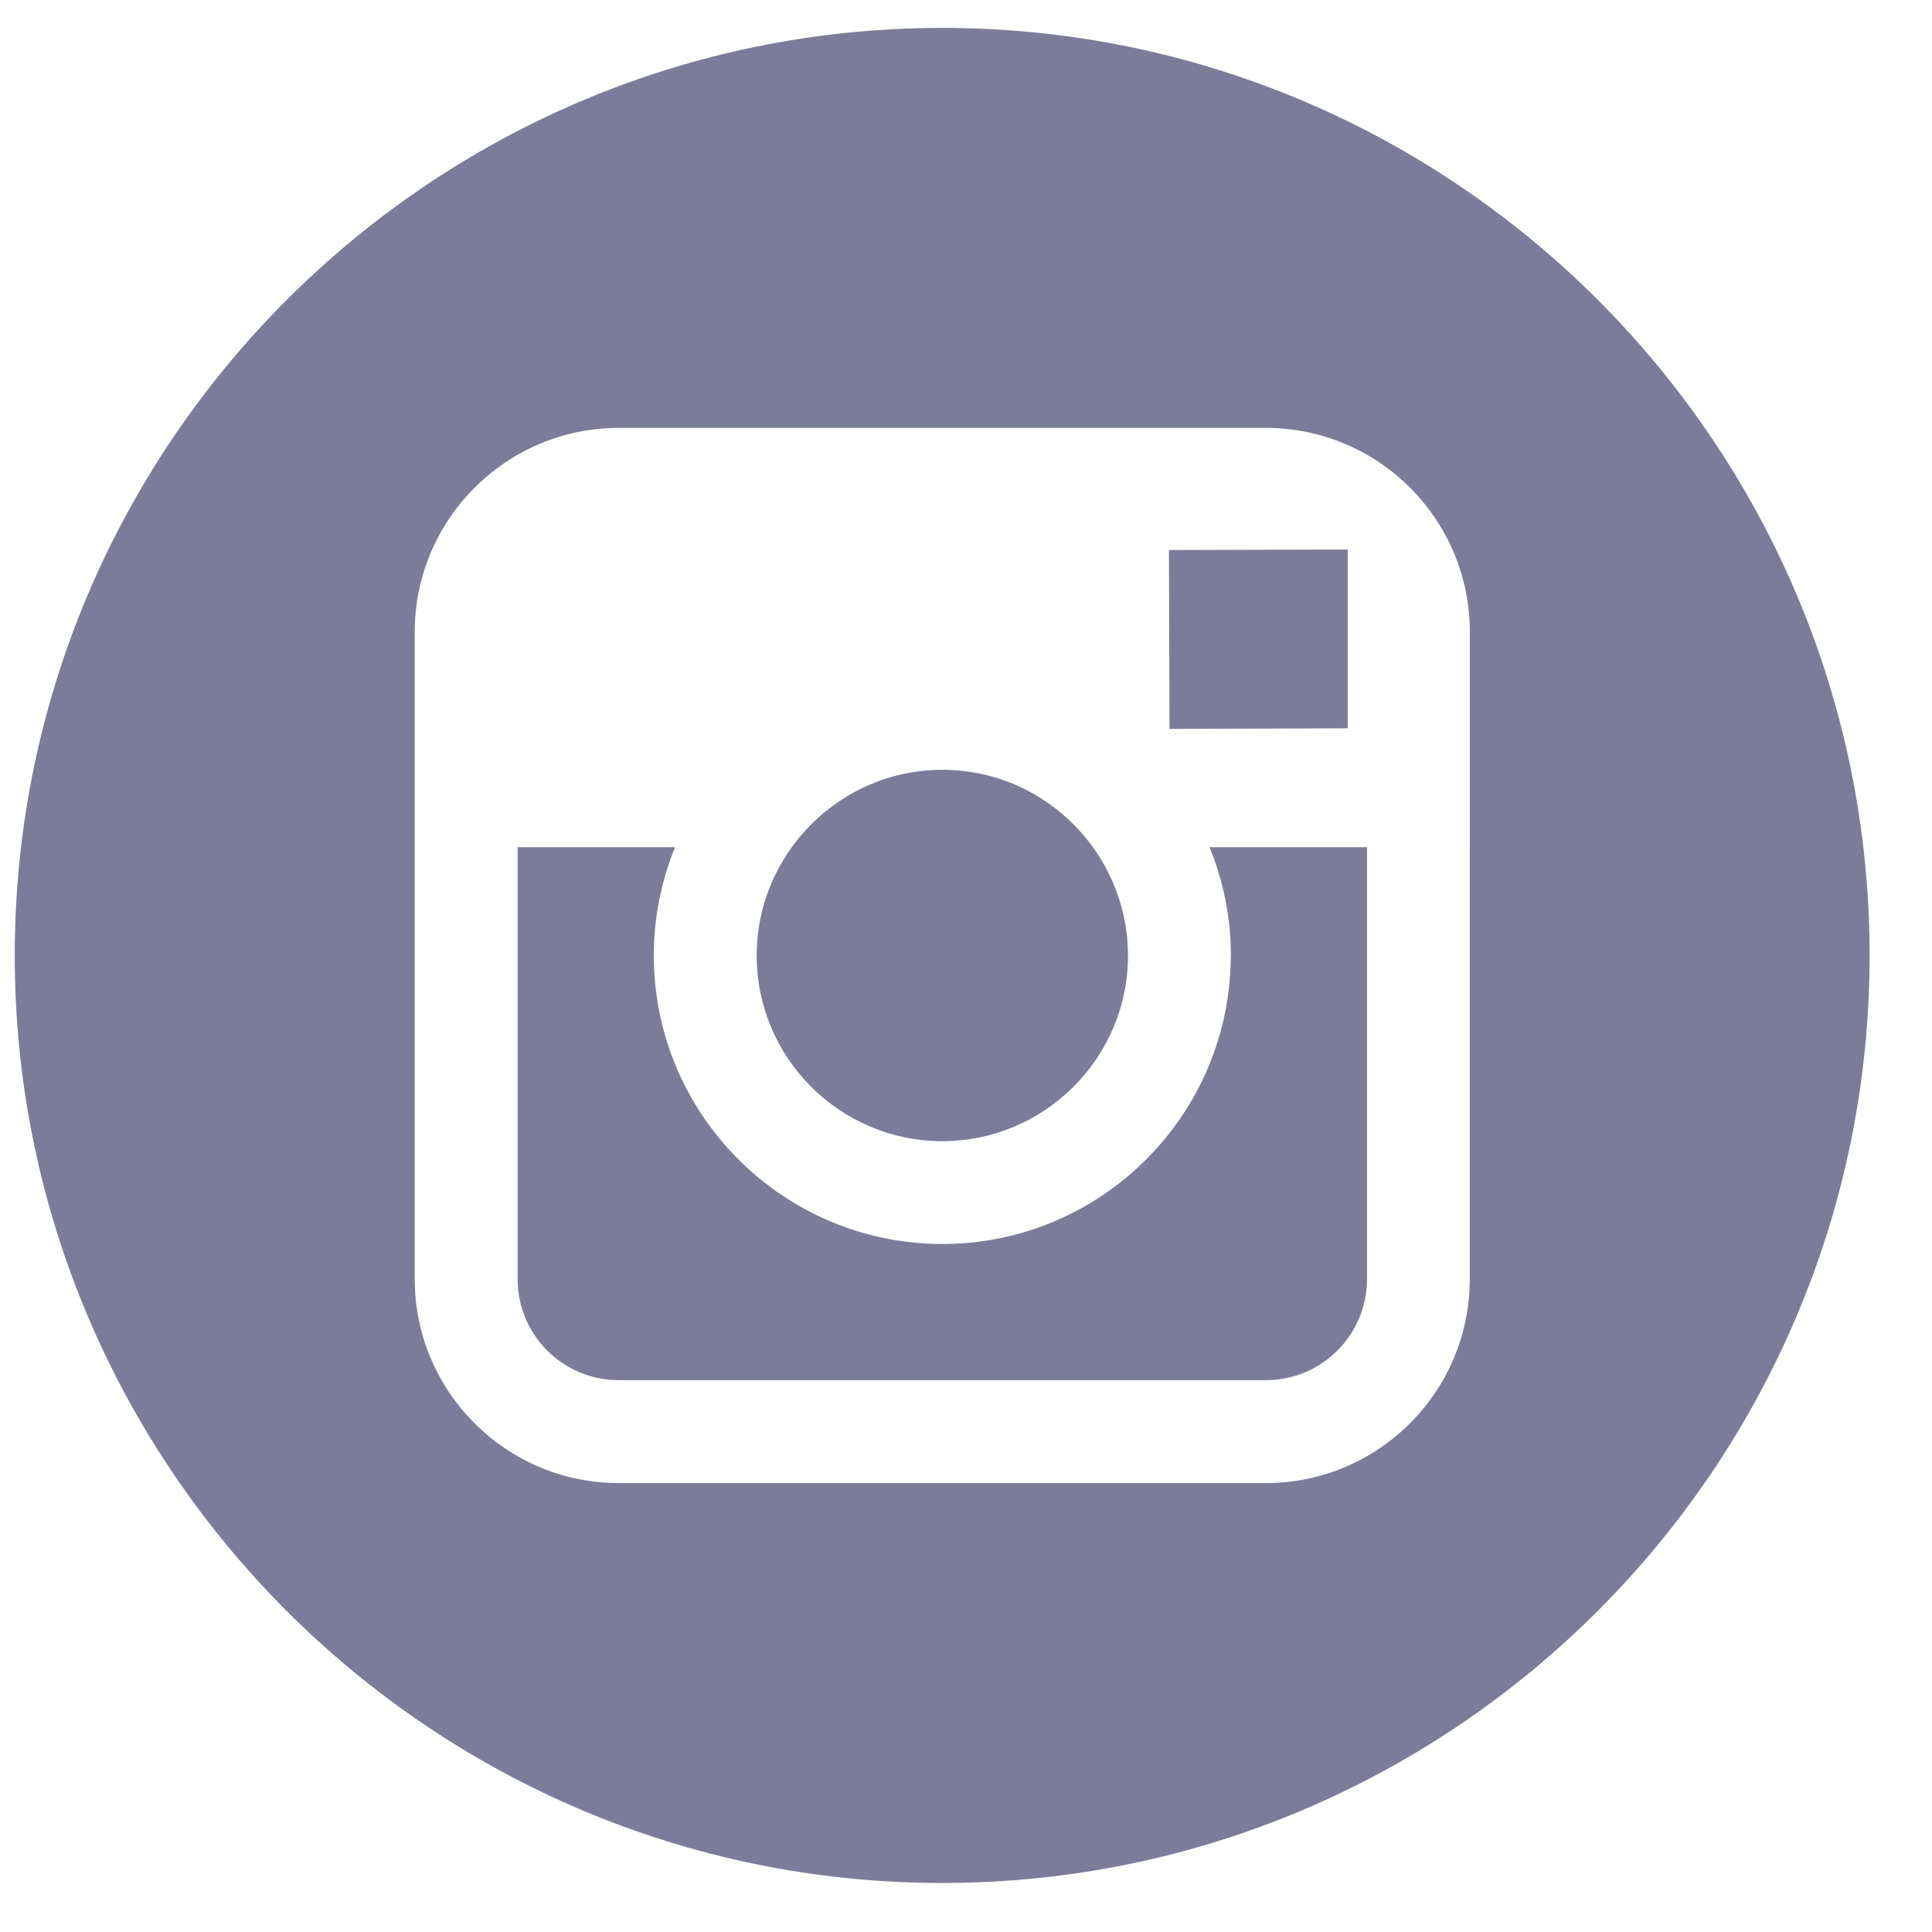 <svg width="27" height="27" viewBox="0 0 27 27" xmlns="http://www.w3.org/2000/svg"><g fill-rule="nonzero" fill="#7C7C9A"><path d="M13.168 15.948c1.43 0 2.596-1.164 2.596-2.595 0-.565-.184-1.087-.49-1.513-.472-.654-1.238-1.082-2.104-1.082-.866 0-1.632.428-2.105 1.082-.307.426-.49.947-.49 1.512-.002 1.43 1.163 2.596 2.593 2.596zM18.835 10.178V7.68h-.325l-2.174.007.008 2.5"/><path d="M13.17.39C6.02.39.206 6.205.206 13.353c0 7.147 5.814 12.962 12.962 12.962 7.146 0 12.96-5.815 12.96-12.962C26.13 6.205 20.318.39 13.17.39zm7.37 11.45v6.036c0 1.572-1.277 2.85-2.848 2.85H8.646c-1.57 0-2.85-1.278-2.85-2.85V8.83c0-1.57 1.28-2.85 2.85-2.85h9.045c1.573 0 2.85 1.28 2.85 2.85v3.01z"/><path d="M17.2 13.353c0 2.222-1.807 4.032-4.03 4.032-2.225 0-4.033-1.81-4.033-4.032 0-.535.107-1.046.297-1.513h-2.2v6.036c0 .78.632 1.412 1.412 1.412h9.045c.78 0 1.413-.632 1.413-1.412V11.84h-2.2c.19.467.298.978.298 1.513z"/></g></svg>